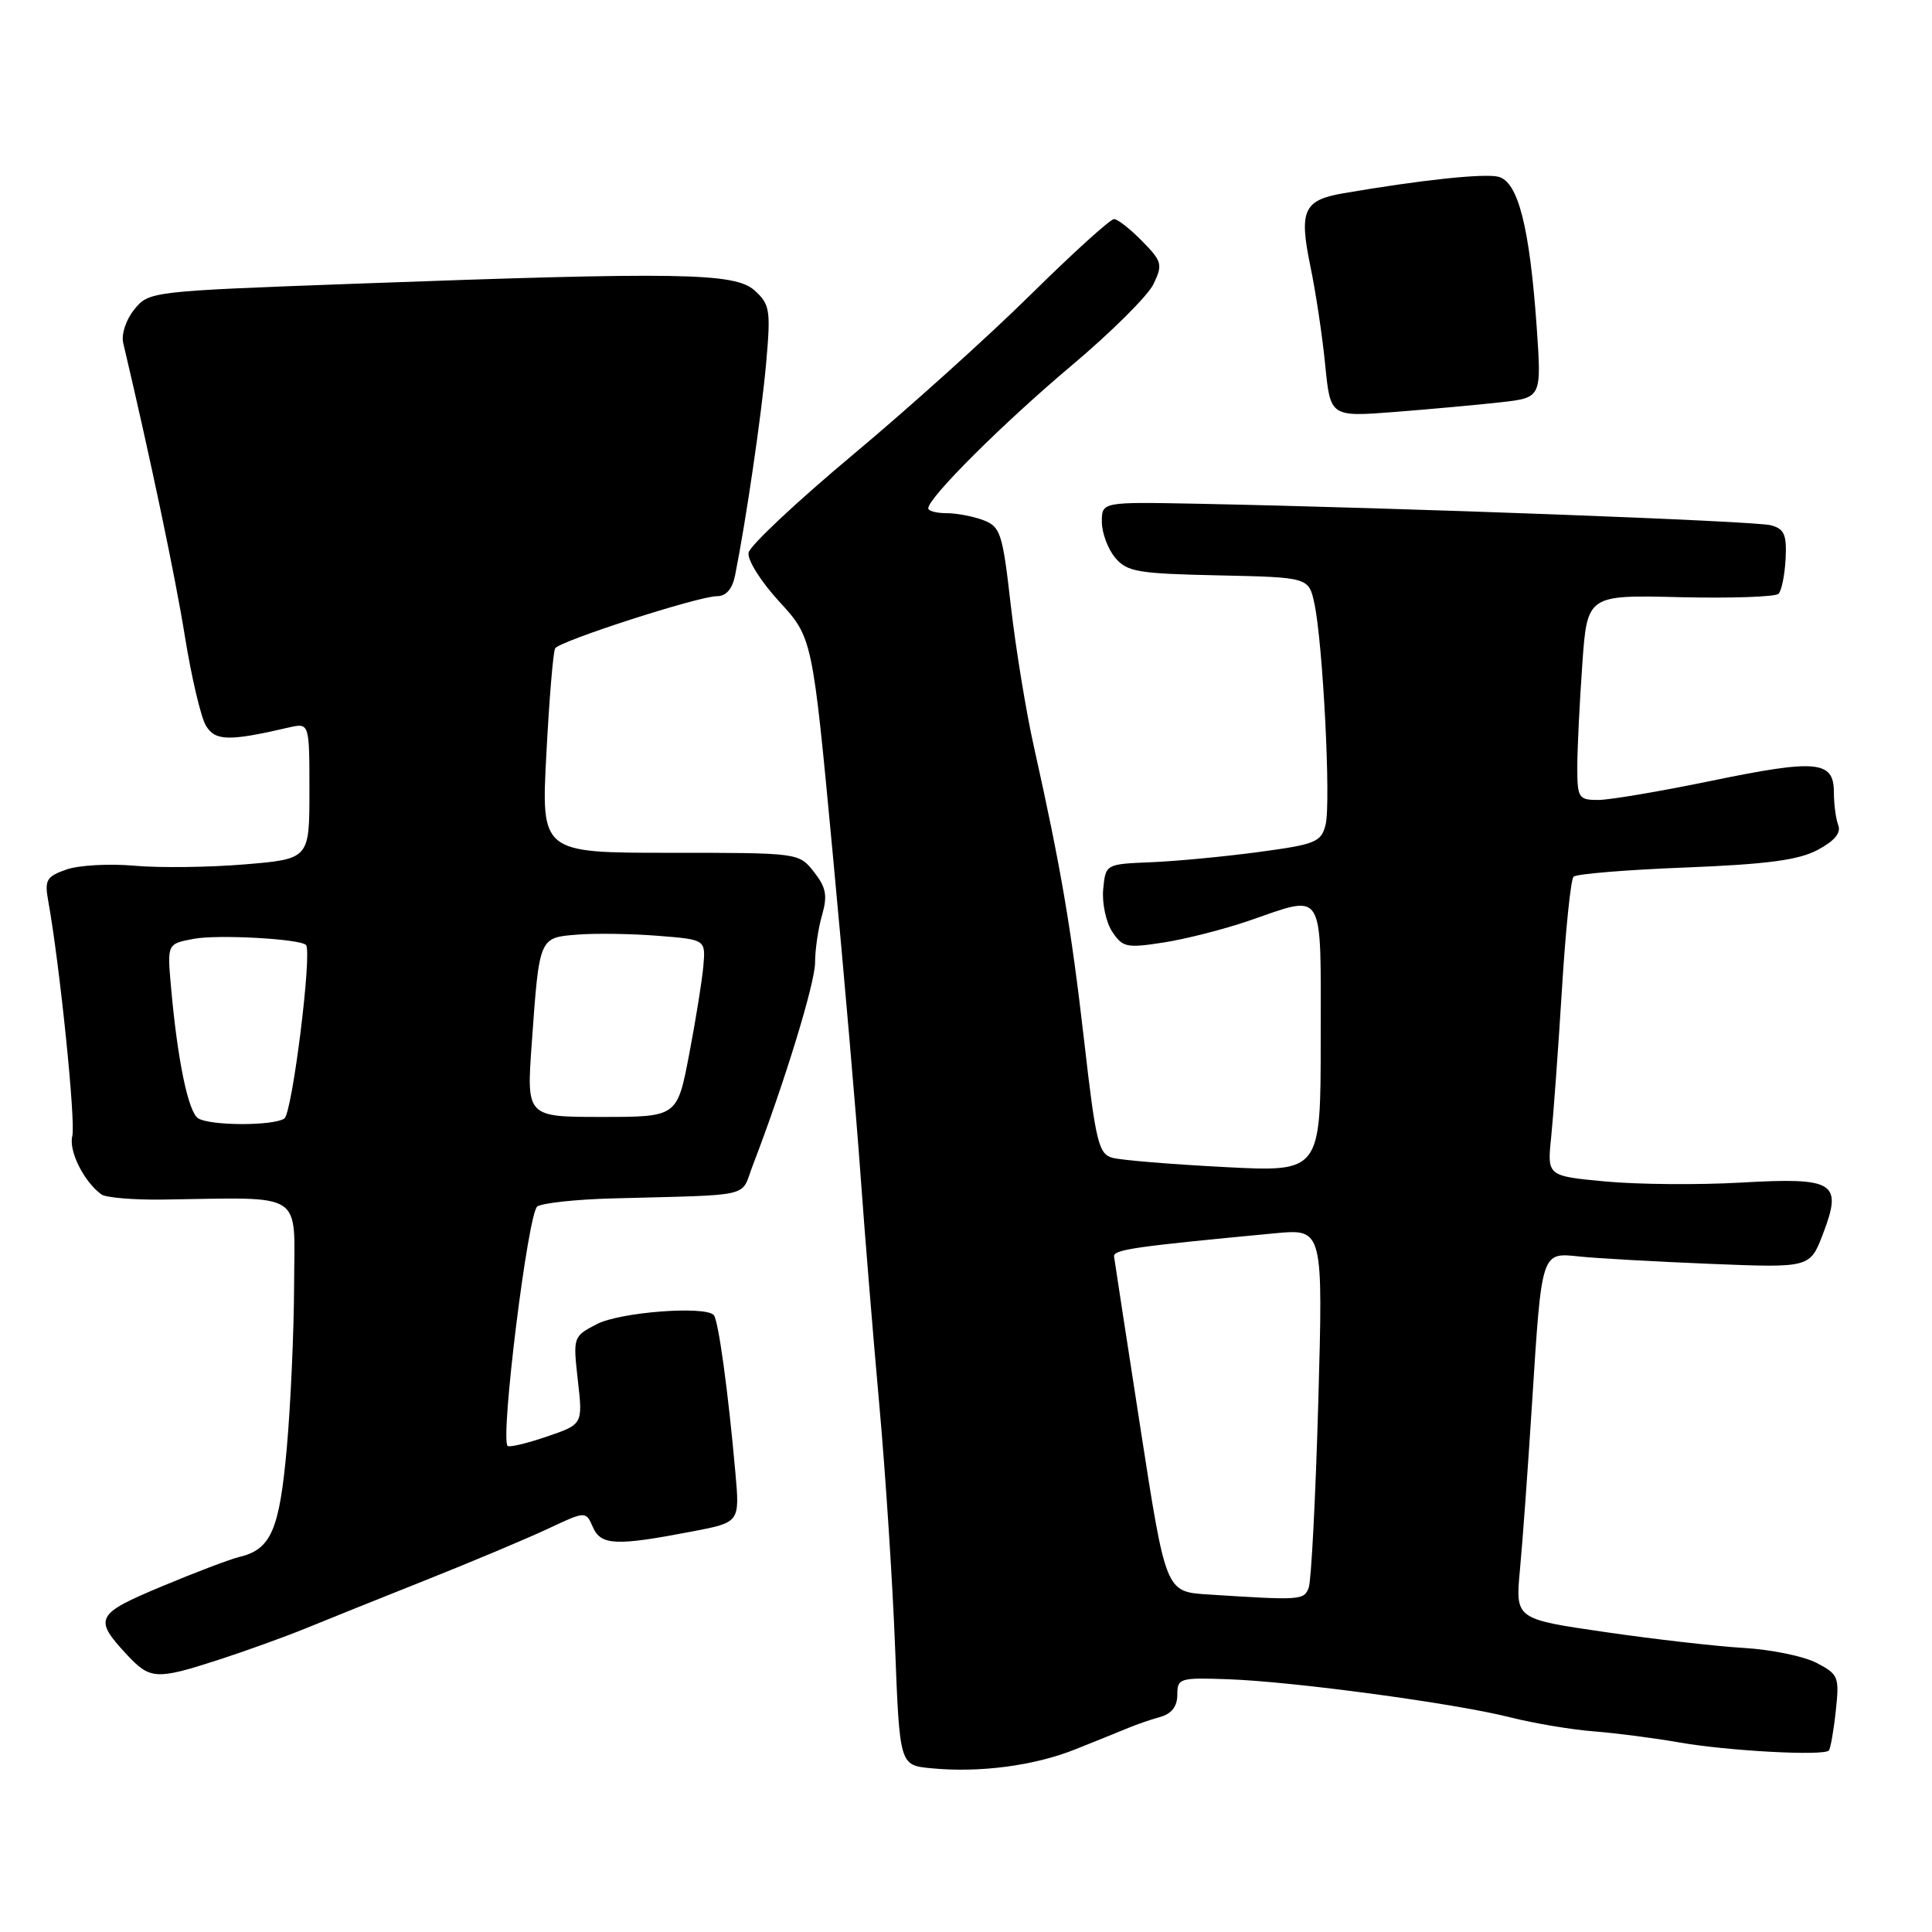 <?xml version="1.0" encoding="UTF-8" standalone="no"?>
<!DOCTYPE svg PUBLIC "-//W3C//DTD SVG 1.1//EN" "http://www.w3.org/Graphics/SVG/1.1/DTD/svg11.dtd" >
<svg xmlns="http://www.w3.org/2000/svg" xmlns:xlink="http://www.w3.org/1999/xlink" version="1.1" viewBox="0 0 256 256">
 <g >
 <path fill="currentColor"
d=" M 142.50 231.79 C 145.25 230.69 148.40 229.42 149.50 228.96 C 150.60 228.50 152.51 227.84 153.75 227.50 C 155.25 227.08 156.00 226.10 156.00 224.57 C 156.00 222.37 156.30 222.28 162.75 222.51 C 171.48 222.82 192.91 225.72 200.13 227.56 C 203.22 228.34 208.17 229.18 211.13 229.41 C 214.08 229.64 219.20 230.30 222.50 230.88 C 228.94 232.01 241.66 232.70 242.33 231.95 C 242.55 231.70 242.97 229.35 243.25 226.71 C 243.74 222.17 243.61 221.85 240.68 220.33 C 238.98 219.45 234.65 218.57 231.05 218.36 C 227.45 218.15 219.16 217.20 212.64 216.25 C 200.79 214.53 200.79 214.53 201.40 208.01 C 201.74 204.43 202.46 194.53 203.00 186.00 C 204.30 165.61 204.19 165.96 209.36 166.50 C 211.64 166.74 219.43 167.17 226.67 167.47 C 239.83 168.00 239.83 168.00 241.55 163.51 C 244.17 156.64 243.14 155.99 230.65 156.70 C 225.03 157.02 216.97 156.95 212.72 156.55 C 205.00 155.83 205.00 155.83 205.54 150.66 C 205.83 147.82 206.47 139.05 206.96 131.17 C 207.44 123.28 208.14 116.53 208.50 116.17 C 208.87 115.80 215.54 115.25 223.33 114.95 C 234.13 114.52 238.29 113.97 240.83 112.63 C 243.07 111.44 243.97 110.37 243.58 109.35 C 243.26 108.52 243.00 106.55 243.00 104.99 C 243.00 100.79 240.74 100.58 226.83 103.45 C 220.06 104.85 213.28 106.00 211.76 106.00 C 209.17 106.00 209.00 105.73 209.00 101.65 C 209.00 99.26 209.30 93.15 209.66 88.07 C 210.31 78.83 210.31 78.83 222.61 79.13 C 229.37 79.29 235.25 79.09 235.66 78.68 C 236.07 78.27 236.49 76.19 236.60 74.06 C 236.77 70.85 236.43 70.08 234.65 69.60 C 232.61 69.04 186.13 67.30 158.75 66.75 C 146.00 66.50 146.00 66.50 146.00 69.14 C 146.00 70.59 146.79 72.72 147.75 73.88 C 149.32 75.77 150.71 76.01 161.46 76.24 C 173.42 76.50 173.42 76.50 174.17 80.00 C 175.30 85.33 176.37 106.39 175.65 109.26 C 175.07 111.59 174.35 111.88 166.76 112.90 C 162.22 113.51 155.80 114.12 152.50 114.25 C 146.50 114.50 146.50 114.50 146.18 117.82 C 146.01 119.65 146.54 122.17 147.36 123.43 C 148.75 125.54 149.27 125.65 154.22 124.88 C 157.16 124.42 162.21 123.13 165.44 122.02 C 175.66 118.51 175.00 117.43 175.00 137.65 C 175.00 155.31 175.00 155.31 162.25 154.64 C 155.24 154.28 148.57 153.73 147.43 153.42 C 145.57 152.92 145.20 151.42 143.65 137.87 C 141.93 122.90 140.58 115.00 137.01 99.00 C 135.96 94.33 134.58 85.86 133.93 80.18 C 132.85 70.66 132.57 69.79 130.31 68.93 C 128.97 68.42 126.77 68.00 125.43 68.00 C 124.10 68.00 123.00 67.71 123.00 67.35 C 123.00 65.95 132.91 56.08 141.95 48.47 C 147.20 44.06 152.10 39.19 152.84 37.65 C 154.09 35.05 153.98 34.64 151.34 31.95 C 149.78 30.36 148.11 29.04 147.62 29.03 C 147.14 29.01 142.19 33.50 136.62 38.99 C 131.06 44.49 120.43 54.06 113.01 60.26 C 105.59 66.46 99.37 72.30 99.19 73.23 C 99.01 74.19 100.81 77.05 103.26 79.72 C 107.65 84.50 107.65 84.50 110.33 113.00 C 111.81 128.68 113.46 147.80 114.01 155.50 C 114.56 163.20 115.68 176.93 116.50 186.00 C 117.32 195.07 118.27 209.56 118.60 218.20 C 119.21 233.90 119.21 233.90 123.35 234.30 C 129.78 234.93 137.02 233.98 142.50 231.79 Z  M 29.00 219.92 C 32.58 218.76 37.75 216.89 40.50 215.77 C 43.25 214.64 50.45 211.75 56.50 209.34 C 62.55 206.93 69.78 203.89 72.56 202.59 C 77.62 200.21 77.62 200.21 78.56 202.35 C 79.63 204.79 81.62 204.87 91.76 202.92 C 98.03 201.72 98.03 201.72 97.44 195.11 C 96.49 184.37 95.18 174.84 94.57 174.24 C 93.33 173.00 82.16 173.87 79.11 175.44 C 75.93 177.09 75.92 177.13 76.57 182.92 C 77.23 188.73 77.23 188.73 72.44 190.36 C 69.81 191.26 67.48 191.81 67.26 191.59 C 66.26 190.59 69.97 160.63 71.20 159.86 C 71.91 159.40 76.33 158.93 81.00 158.80 C 100.18 158.28 98.07 158.78 99.75 154.41 C 103.91 143.60 108.00 130.28 108.00 127.55 C 108.00 125.87 108.41 123.04 108.92 121.28 C 109.67 118.67 109.47 117.59 107.85 115.53 C 105.85 113.00 105.85 113.00 88.78 113.00 C 71.70 113.00 71.70 113.00 72.40 99.83 C 72.78 92.59 73.30 86.32 73.56 85.91 C 74.16 84.93 92.56 79.00 94.99 79.00 C 96.21 79.00 97.03 78.06 97.40 76.25 C 98.85 69.01 100.94 54.74 101.53 47.99 C 102.14 41.08 102.01 40.32 99.99 38.49 C 97.38 36.13 90.16 36.01 46.62 37.61 C 19.98 38.59 19.73 38.62 17.80 41.00 C 16.69 42.37 16.05 44.30 16.33 45.46 C 19.93 60.72 23.23 76.40 24.50 84.33 C 25.37 89.73 26.62 95.05 27.29 96.16 C 28.52 98.20 30.32 98.24 38.25 96.40 C 41.00 95.77 41.00 95.77 41.00 104.79 C 41.00 113.82 41.00 113.82 32.38 114.54 C 27.64 114.93 21.07 115.01 17.78 114.71 C 14.50 114.42 10.46 114.64 8.82 115.21 C 6.15 116.14 5.89 116.60 6.39 119.38 C 7.91 127.75 10.05 148.66 9.58 150.53 C 9.08 152.51 11.11 156.57 13.44 158.27 C 14.02 158.69 17.65 159.00 21.50 158.95 C 40.65 158.69 39.00 157.63 38.97 170.25 C 38.95 176.44 38.51 186.17 38.00 191.89 C 37.02 202.77 35.91 205.31 31.69 206.31 C 30.49 206.60 25.87 208.35 21.43 210.21 C 12.66 213.87 12.36 214.47 16.81 219.25 C 19.90 222.56 20.69 222.61 29.00 219.92 Z  M 198.89 53.30 C 204.27 52.69 204.27 52.69 203.62 43.33 C 202.68 30.05 201.16 24.08 198.54 23.42 C 196.67 22.95 188.23 23.85 178.00 25.61 C 172.74 26.51 172.11 27.89 173.62 35.22 C 174.34 38.67 175.23 44.59 175.60 48.38 C 176.28 55.25 176.28 55.25 184.89 54.58 C 189.63 54.21 195.92 53.63 198.89 53.30 Z  M 159.99 211.27 C 154.47 210.91 154.47 210.91 151.11 189.21 C 149.26 177.27 147.69 167.05 147.62 166.50 C 147.51 165.58 150.19 165.19 168.91 163.42 C 175.32 162.81 175.32 162.81 174.68 185.78 C 174.32 198.42 173.75 209.49 173.41 210.38 C 172.77 212.04 172.42 212.07 159.99 211.27 Z  M 26.25 148.18 C 24.94 147.34 23.51 140.42 22.66 130.78 C 22.15 125.06 22.15 125.06 25.67 124.40 C 28.86 123.80 39.73 124.40 40.54 125.21 C 41.40 126.07 38.72 147.56 37.67 148.22 C 36.12 149.21 27.83 149.18 26.25 148.18 Z  M 70.46 138.25 C 71.47 124.10 71.41 124.25 76.52 123.84 C 78.92 123.65 83.72 123.72 87.19 124.00 C 93.50 124.50 93.50 124.50 93.20 128.00 C 93.03 129.93 92.18 135.21 91.31 139.75 C 89.73 148.00 89.73 148.00 79.74 148.00 C 69.76 148.00 69.76 148.00 70.46 138.25 Z "/>
</g>
</svg>